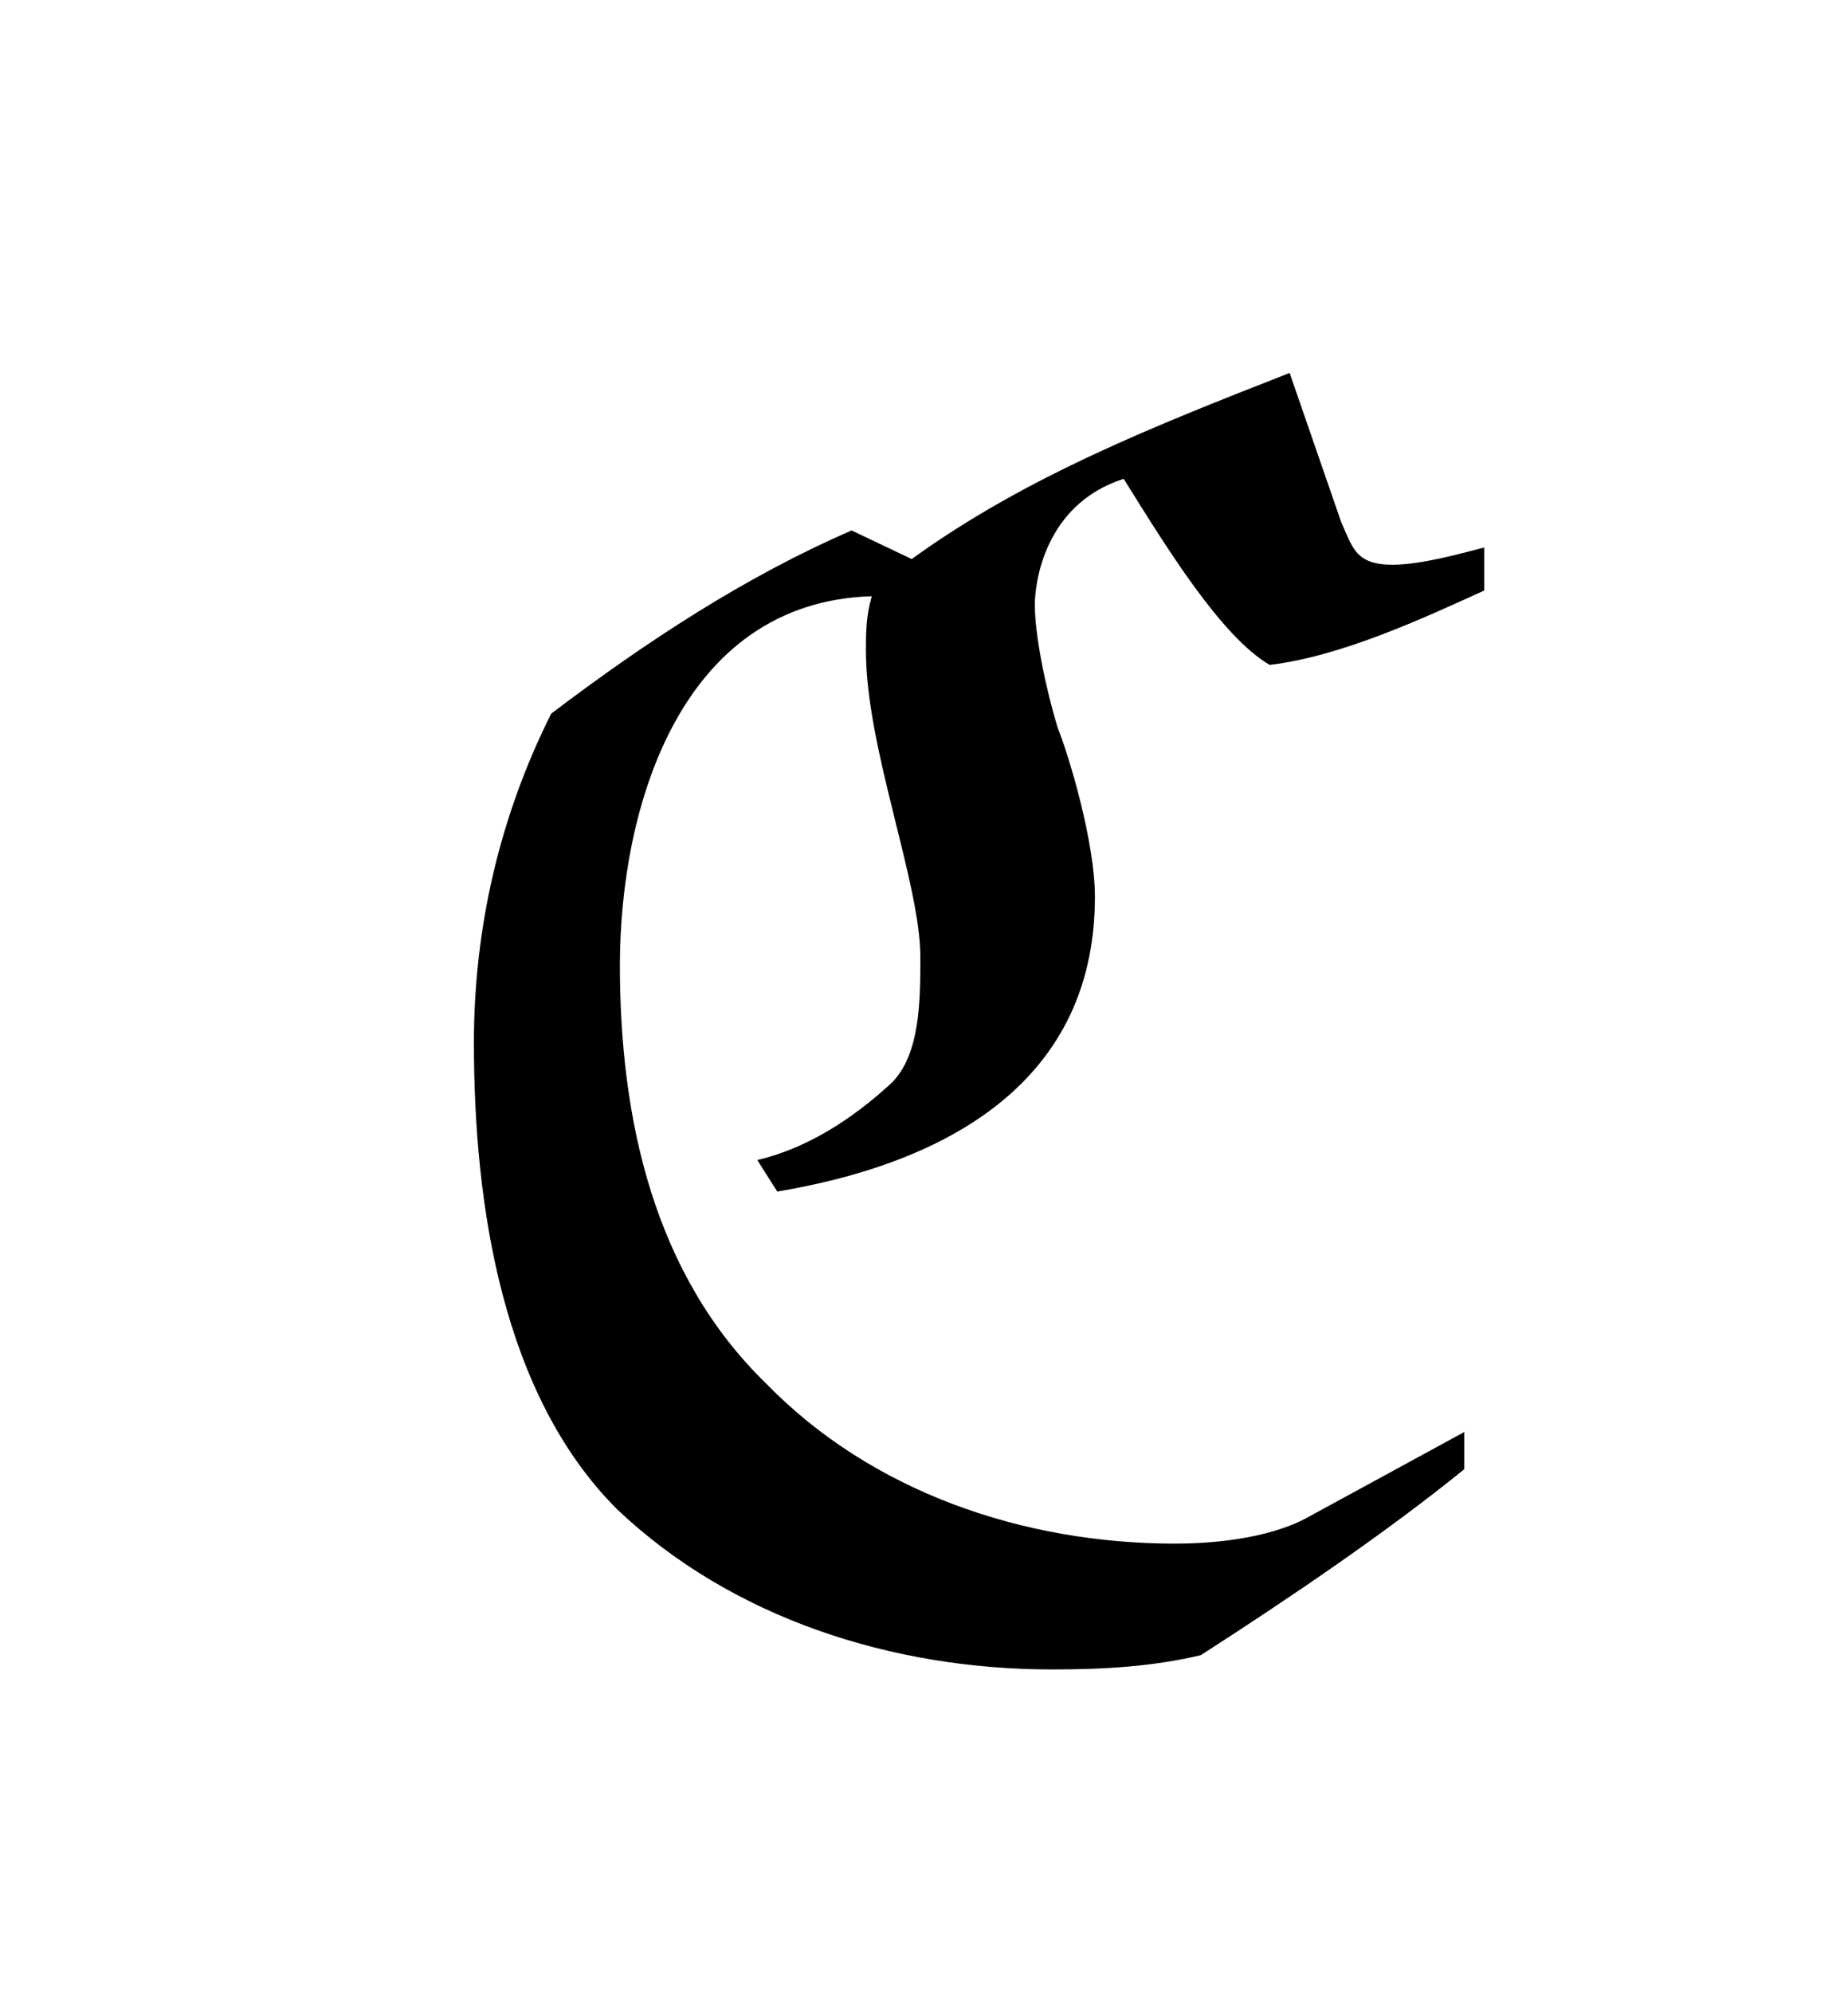 <?xml version="1.0" encoding="UTF-8"?>
<svg xmlns="http://www.w3.org/2000/svg" xmlns:xlink="http://www.w3.org/1999/xlink" width="10.088pt" height="10.873pt" viewBox="0 0 10.088 10.873" version="1.1">
<defs>
<g>
<symbol overflow="visible" id="glyph0-0">
<path style="stroke:none;" d=""/>
</symbol>
<symbol overflow="visible" id="glyph0-1">
<path style="stroke:none;" d="M 2.656 -5.984 C 2.078 -5.734 1.531 -5.375 1.016 -4.984 C 0.734 -4.422 0.594 -3.812 0.594 -3.188 C 0.594 -2.297 0.75 -1.266 1.375 -0.641 C 2 -0.047 2.875 0.234 3.75 0.234 C 4.031 0.234 4.297 0.219 4.562 0.156 C 5.047 -0.156 5.578 -0.516 6 -0.859 L 6 -1.062 L 5.141 -0.594 C 5 -0.516 4.75 -0.453 4.422 -0.453 C 3.594 -0.453 2.766 -0.734 2.188 -1.328 C 1.578 -1.922 1.391 -2.766 1.391 -3.609 C 1.391 -4.469 1.719 -5.594 2.766 -5.625 C 2.734 -5.516 2.734 -5.422 2.734 -5.328 C 2.734 -4.797 3.031 -4.062 3.031 -3.656 C 3.031 -3.422 3.031 -3.125 2.875 -2.969 C 2.656 -2.766 2.406 -2.609 2.141 -2.547 L 2.25 -2.375 C 3.094 -2.516 3.984 -2.922 3.984 -3.984 C 3.984 -4.281 3.844 -4.75 3.781 -4.906 C 3.719 -5.109 3.656 -5.406 3.656 -5.578 C 3.656 -5.688 3.703 -6.125 4.141 -6.266 C 4.375 -5.891 4.672 -5.406 4.938 -5.25 C 5.328 -5.297 5.766 -5.5 6.109 -5.656 L 6.109 -5.891 C 5.984 -5.859 5.766 -5.797 5.609 -5.797 C 5.406 -5.797 5.391 -5.891 5.328 -6.031 L 5.047 -6.844 C 4.328 -6.562 3.609 -6.281 2.984 -5.828 Z "/>
</symbol>
</g>
</defs>
<g id="surface1">
<g style="fill:rgb(0%,0%,0%);fill-opacity:1;">
  <use xlink:href="#glyph0-1" x="1.993" y="8.88"/>
</g>
</g>
</svg>
